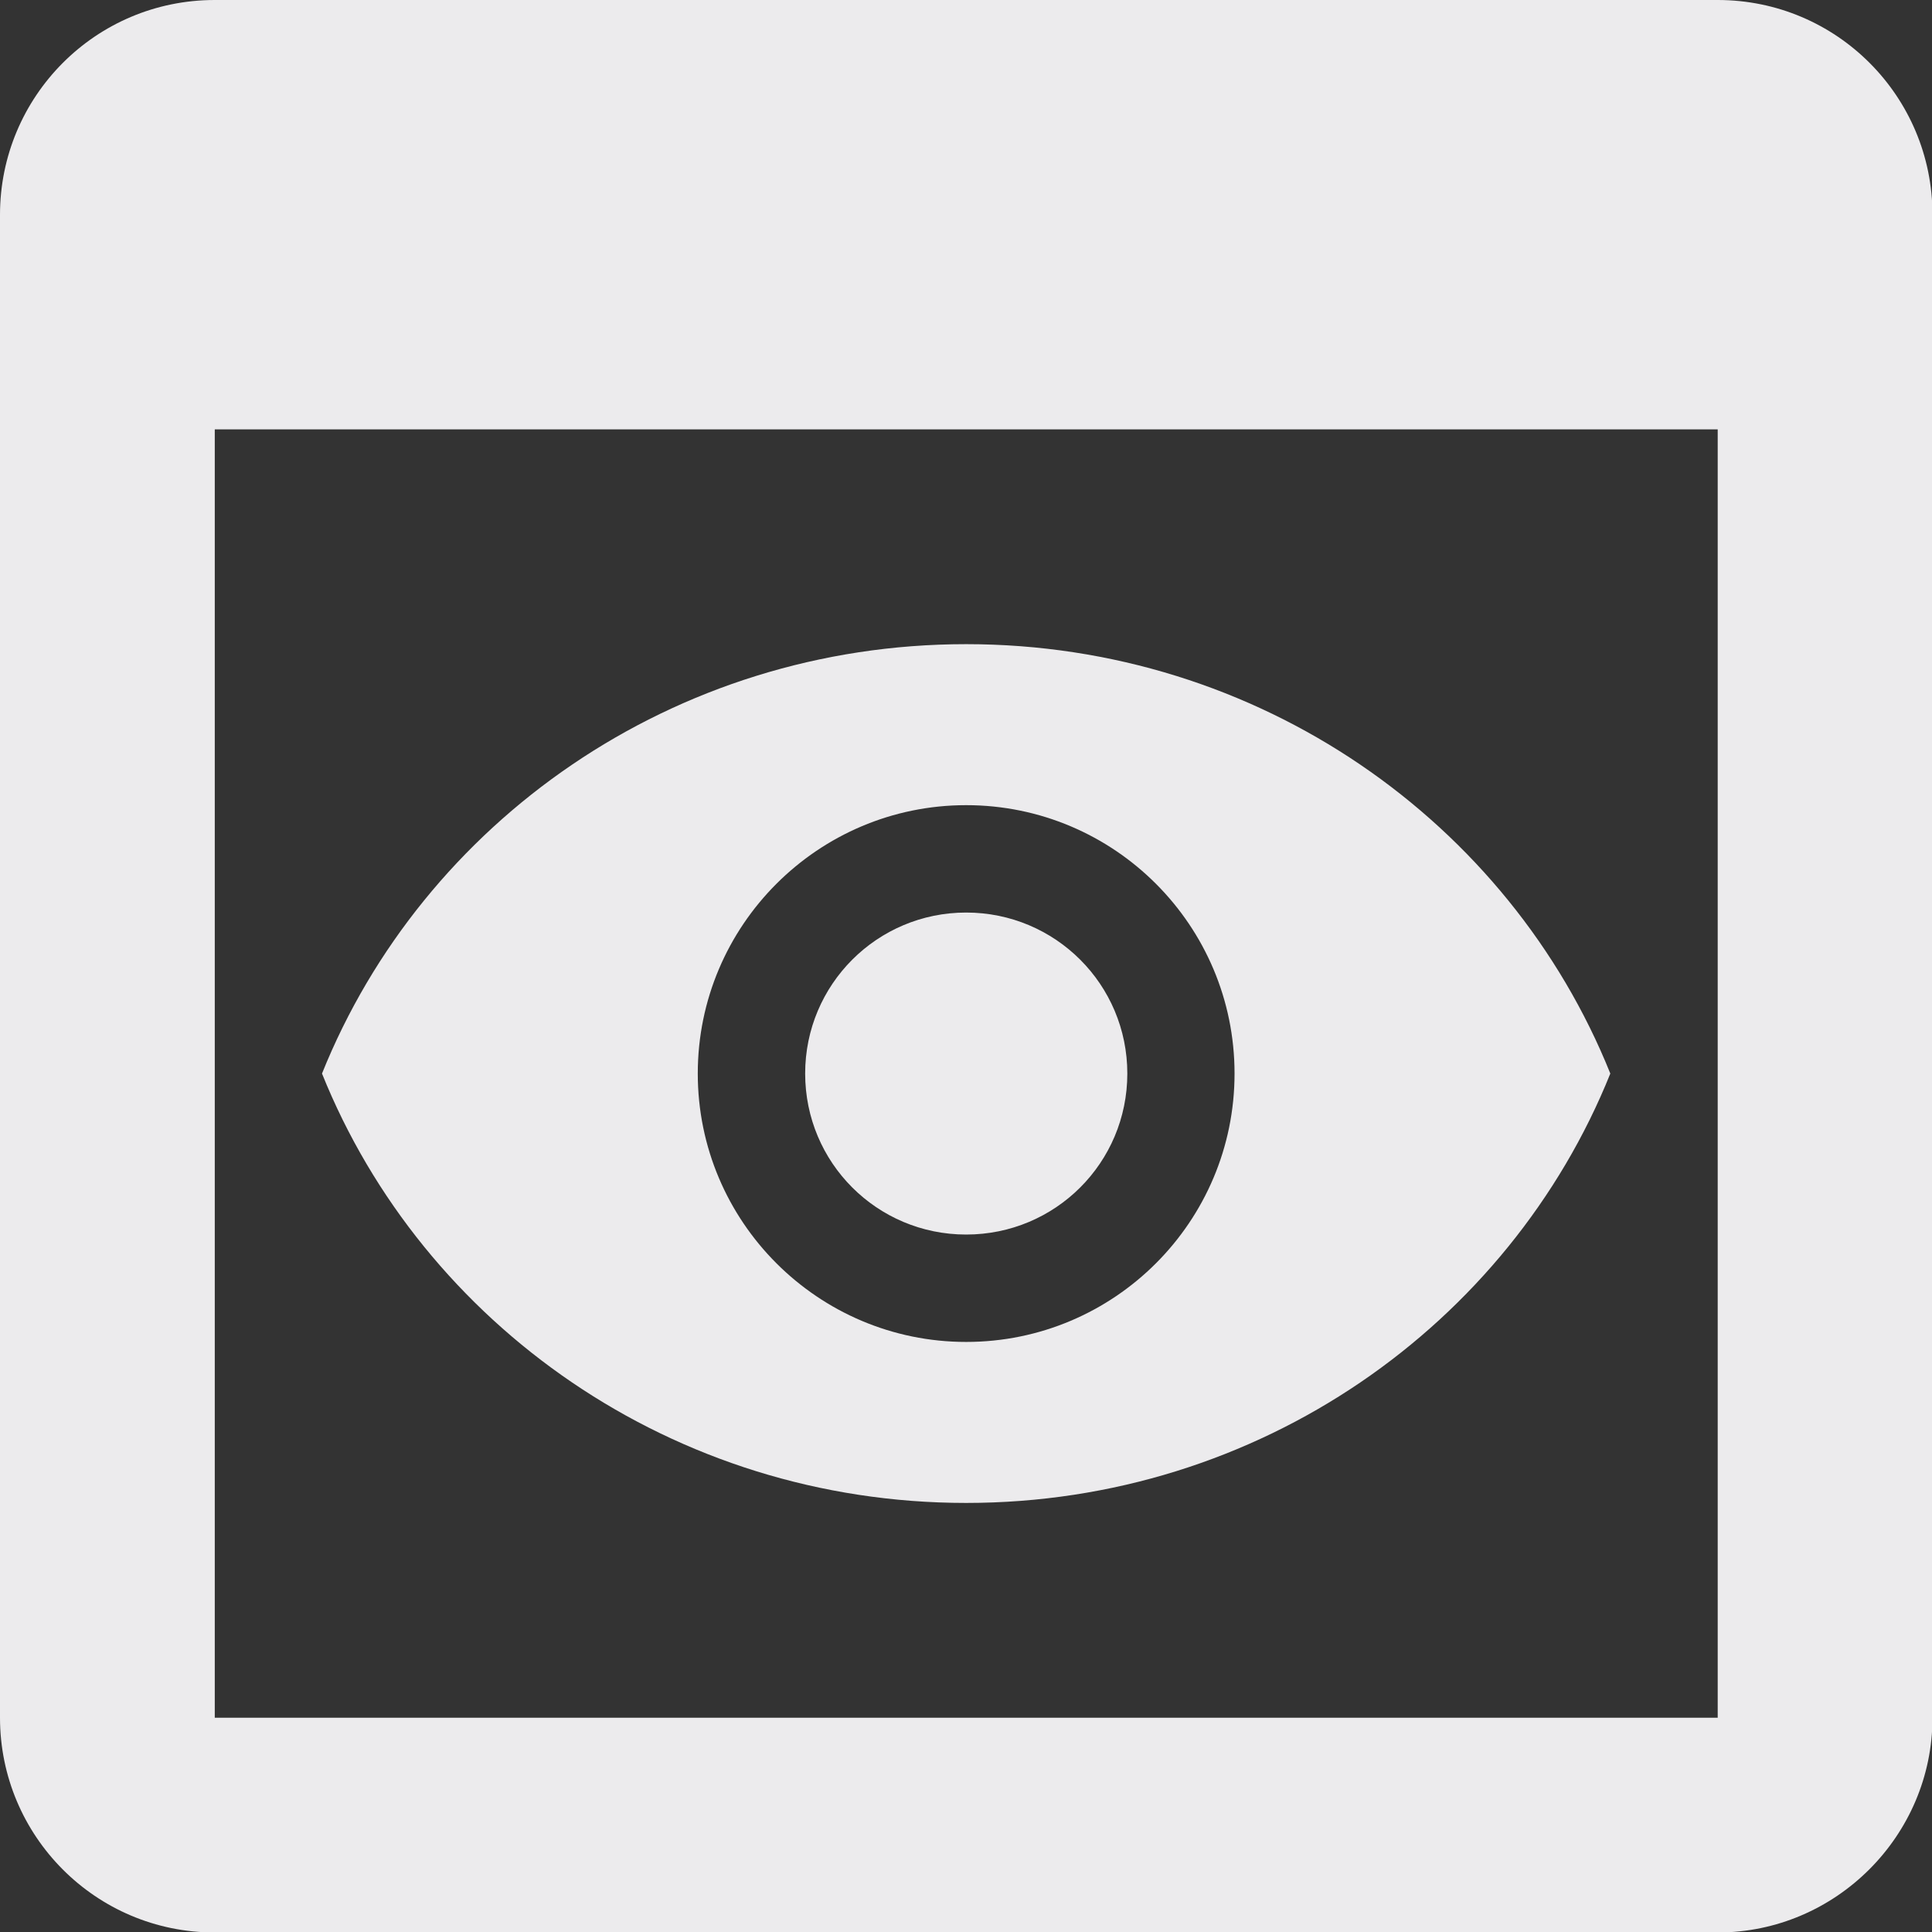 <svg width="12" height="12" viewBox="0 0 12 12" fill="none" xmlns="http://www.w3.org/2000/svg">
<rect x="0" y="0" width="12" height="12" fill="#333333" stroke="none"/>
<path d="M10.669 0H1.334C0.593 0 0 0.6 0 1.334V10.669C0 11.402 0.593 12.003 1.334 12.003H10.669C11.402 12.003 12.003 11.402 12.003 10.669V1.334C12.003 0.6 11.409 0 10.669 0ZM10.669 10.669H1.334V2.667H10.669V10.669ZM7.002 6.668C7.002 7.222 6.555 7.668 6.001 7.668C5.448 7.668 5.001 7.222 5.001 6.668C5.001 6.115 5.448 5.668 6.001 5.668C6.555 5.668 7.002 6.115 7.002 6.668ZM6.001 4.001C4.181 4.001 2.627 5.108 2 6.668C2.627 8.228 4.181 9.335 6.001 9.335C7.822 9.335 9.375 8.228 10.002 6.668C9.375 5.108 7.822 4.001 6.001 4.001ZM6.001 8.335C5.081 8.335 4.334 7.588 4.334 6.668C4.334 5.748 5.081 5.001 6.001 5.001C6.922 5.001 7.668 5.748 7.668 6.668C7.668 7.588 6.922 8.335 6.001 8.335Z" fill="#ECEBED"/>
</svg>
